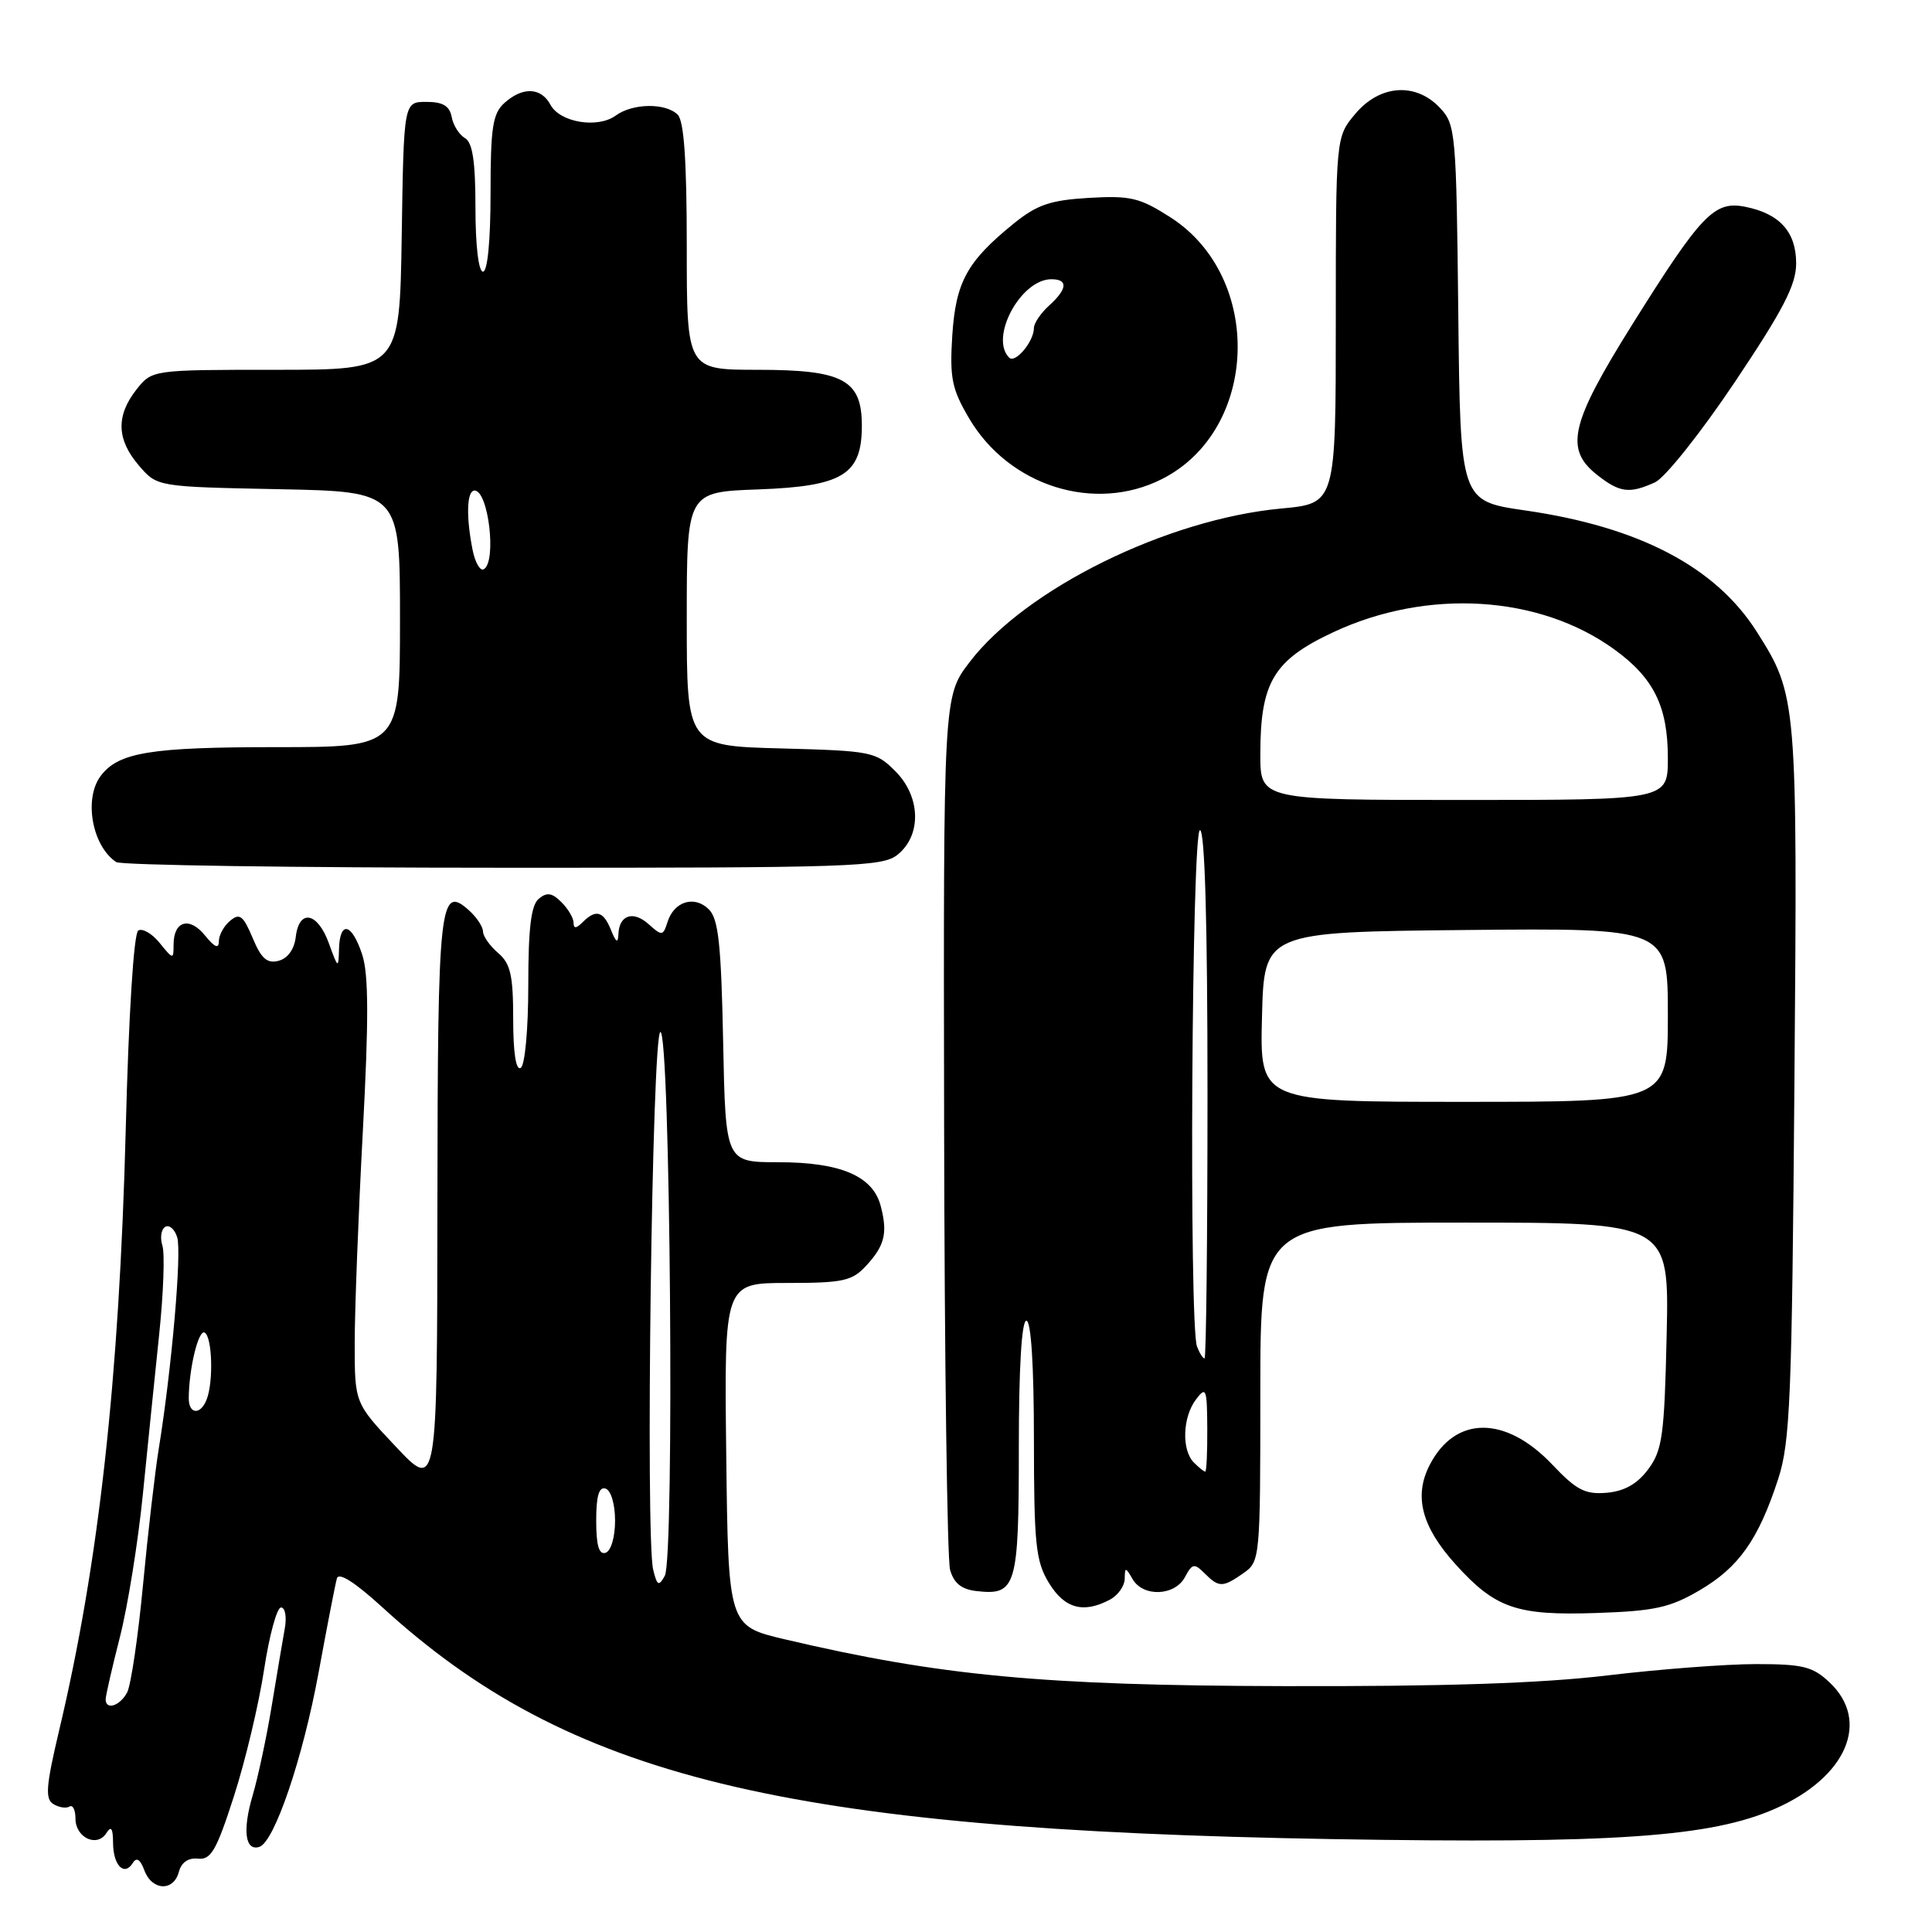 <?xml version="1.0" encoding="UTF-8" standalone="no"?>
<!DOCTYPE svg PUBLIC "-//W3C//DTD SVG 1.1//EN" "http://www.w3.org/Graphics/SVG/1.1/DTD/svg11.dtd" >
<svg xmlns="http://www.w3.org/2000/svg" xmlns:xlink="http://www.w3.org/1999/xlink" version="1.1" viewBox="0 0 256 256">
 <g >
 <path fill="currentColor"
d=" M 23.70 248.03 C 24.03 246.78 24.95 246.14 26.24 246.28 C 27.95 246.47 28.69 245.19 31.00 238.00 C 32.51 233.32 34.30 225.79 34.99 221.25 C 35.68 216.71 36.69 213.00 37.24 213.00 C 37.78 213.00 38.01 214.24 37.74 215.75 C 37.47 217.26 36.69 221.88 36.01 226.00 C 35.34 230.12 34.19 235.48 33.48 237.90 C 32.11 242.52 32.48 245.33 34.37 244.72 C 36.36 244.07 40.12 233.01 42.22 221.60 C 43.34 215.49 44.43 209.89 44.64 209.15 C 44.88 208.29 47.01 209.64 50.66 212.97 C 75.33 235.52 103.78 242.46 176.50 243.69 C 213.77 244.32 226.72 243.43 235.27 239.64 C 244.70 235.47 247.87 228.05 242.42 222.92 C 240.19 220.82 238.89 220.50 232.67 220.50 C 228.73 220.50 219.88 221.18 213.00 222.00 C 204.27 223.05 191.29 223.48 170.00 223.42 C 138.20 223.34 124.59 222.06 104.00 217.22 C 96.50 215.45 96.50 215.45 96.23 192.73 C 95.96 170.00 95.96 170.00 104.31 170.00 C 111.68 170.00 112.90 169.74 114.74 167.75 C 117.24 165.05 117.65 163.39 116.69 159.77 C 115.65 155.82 111.36 154.00 103.12 154.00 C 96.14 154.00 96.14 154.00 95.82 138.03 C 95.56 125.15 95.20 121.76 93.93 120.50 C 92.03 118.60 89.31 119.43 88.45 122.17 C 87.86 124.03 87.71 124.04 85.97 122.48 C 83.91 120.61 82.03 121.23 81.94 123.81 C 81.89 125.03 81.62 124.88 80.97 123.25 C 79.95 120.72 78.96 120.44 77.20 122.20 C 76.35 123.05 76.00 123.07 76.00 122.27 C 76.00 121.65 75.28 120.42 74.39 119.54 C 73.15 118.30 72.47 118.19 71.39 119.09 C 70.37 119.94 70.00 122.96 70.00 130.56 C 70.00 136.36 69.56 141.15 69.00 141.50 C 68.37 141.89 68.00 139.51 68.00 135.05 C 68.00 129.22 67.65 127.68 66.00 126.27 C 64.90 125.33 64.00 124.05 64.00 123.43 C 64.00 122.82 63.18 121.57 62.19 120.67 C 58.25 117.11 58.00 119.42 57.96 159.45 C 57.93 197.50 57.93 197.50 52.46 191.70 C 47.00 185.91 47.00 185.91 47.00 178.01 C 47.00 173.66 47.48 161.08 48.07 150.04 C 48.87 135.07 48.85 129.08 47.99 126.48 C 46.62 122.31 45.03 121.93 44.92 125.75 C 44.85 128.39 44.80 128.36 43.58 125.00 C 42.09 120.86 39.63 120.39 39.19 124.15 C 39.00 125.78 38.13 126.99 36.92 127.31 C 35.40 127.71 34.62 127.03 33.48 124.29 C 32.23 121.32 31.76 120.95 30.50 122.00 C 29.67 122.68 29.00 123.91 29.00 124.73 C 29.00 125.77 28.44 125.53 27.16 123.95 C 25.10 121.41 23.00 122.02 23.00 125.17 C 23.00 127.16 22.94 127.15 21.16 124.95 C 20.15 123.70 18.87 122.96 18.32 123.30 C 17.73 123.67 17.05 134.33 16.66 149.71 C 15.80 182.74 13.10 207.13 7.82 229.36 C 6.10 236.63 5.96 238.36 7.06 239.04 C 7.80 239.50 8.76 239.65 9.20 239.38 C 9.64 239.10 10.00 239.82 10.00 240.97 C 10.00 243.50 12.85 244.84 14.09 242.90 C 14.73 241.89 14.97 242.24 14.98 244.19 C 15.00 247.19 16.47 248.67 17.60 246.85 C 18.09 246.05 18.59 246.37 19.13 247.83 C 20.13 250.54 23.01 250.67 23.70 248.03 Z  M 225.21 210.72 C 230.40 207.68 232.99 204.02 235.61 196.00 C 237.21 191.10 237.44 185.38 237.77 143.50 C 238.18 92.66 238.13 92.14 232.78 83.71 C 227.32 75.11 217.20 69.81 202.06 67.63 C 193.50 66.39 193.50 66.39 193.23 41.49 C 192.97 17.55 192.88 16.50 190.81 14.30 C 187.60 10.88 182.84 11.21 179.59 15.08 C 177.00 18.15 177.00 18.15 177.00 42.43 C 177.00 66.71 177.00 66.71 169.78 67.38 C 154.62 68.79 135.89 78.02 128.47 87.74 C 125.00 92.29 125.00 92.29 125.10 148.89 C 125.15 180.03 125.51 206.62 125.89 208.00 C 126.38 209.77 127.39 210.59 129.35 210.82 C 134.66 211.44 135.00 210.31 135.00 191.88 C 135.00 181.29 135.37 175.00 136.00 175.00 C 136.62 175.00 137.00 180.92 137.00 190.75 C 137.01 204.69 137.24 206.87 138.99 209.75 C 141.06 213.15 143.57 213.83 147.07 211.96 C 148.13 211.40 149.01 210.16 149.03 209.21 C 149.06 207.62 149.13 207.62 150.08 209.25 C 151.48 211.65 155.67 211.48 157.01 208.98 C 157.98 207.16 158.25 207.11 159.62 208.48 C 161.52 210.38 162.02 210.37 164.78 208.44 C 166.96 206.91 167.00 206.50 167.00 184.44 C 167.00 162.00 167.00 162.00 194.09 162.00 C 221.18 162.00 221.18 162.00 220.84 176.93 C 220.54 190.22 220.27 192.17 218.40 194.68 C 216.95 196.63 215.26 197.59 212.90 197.80 C 210.04 198.04 208.89 197.45 205.70 194.08 C 199.51 187.55 192.83 187.55 189.45 194.10 C 187.31 198.23 188.36 202.28 192.85 207.26 C 198.14 213.12 200.95 214.09 211.55 213.73 C 219.25 213.47 221.29 213.02 225.21 210.72 Z  M 118.95 113.24 C 122.14 110.66 122.00 105.54 118.63 102.18 C 116.06 99.60 115.47 99.49 103.48 99.17 C 91.00 98.84 91.00 98.84 91.00 82.01 C 91.00 65.19 91.00 65.19 100.47 64.85 C 111.69 64.44 114.20 62.89 114.20 56.41 C 114.20 50.32 111.73 49.00 100.39 49.00 C 91.00 49.00 91.00 49.00 91.00 32.70 C 91.00 21.36 90.64 16.04 89.80 15.20 C 88.21 13.61 83.83 13.67 81.59 15.31 C 79.20 17.06 74.19 16.23 72.94 13.88 C 71.69 11.56 69.25 11.47 66.83 13.65 C 65.28 15.06 65.00 16.90 65.00 25.65 C 65.00 31.88 64.60 36.00 64.00 36.00 C 63.41 36.00 63.00 32.52 63.00 27.55 C 63.00 21.39 62.62 18.88 61.61 18.30 C 60.85 17.86 60.05 16.60 59.85 15.50 C 59.57 14.03 58.68 13.50 56.49 13.50 C 53.50 13.50 53.50 13.50 53.23 31.25 C 52.95 49.00 52.95 49.00 36.55 49.00 C 20.15 49.00 20.15 49.00 18.07 51.63 C 15.35 55.10 15.45 58.25 18.41 61.69 C 20.82 64.50 20.82 64.50 36.91 64.82 C 53.00 65.14 53.00 65.14 53.00 82.07 C 53.00 99.00 53.00 99.00 36.57 99.00 C 19.94 99.00 15.72 99.69 13.36 102.79 C 11.07 105.80 12.19 112.09 15.40 114.23 C 16.00 114.64 39.06 114.98 66.64 114.98 C 113.00 115.00 116.94 114.87 118.95 113.24 Z  M 154.00 63.46 C 166.81 56.95 167.45 36.75 155.11 28.81 C 151.02 26.19 149.81 25.90 144.29 26.22 C 139.18 26.52 137.41 27.13 134.35 29.60 C 128.13 34.64 126.64 37.36 126.18 44.48 C 125.83 50.06 126.12 51.53 128.38 55.38 C 133.67 64.42 145.06 68.01 154.00 63.46 Z  M 219.30 63.91 C 220.62 63.31 225.37 57.34 229.85 50.66 C 236.29 41.05 238.00 37.75 238.00 34.90 C 238.00 30.73 235.82 28.31 231.25 27.40 C 227.15 26.58 225.45 28.36 216.24 43.07 C 208.07 56.14 207.29 59.51 211.63 62.93 C 214.63 65.29 215.92 65.45 219.30 63.91 Z  M 14.00 225.16 C 14.00 224.70 14.85 220.99 15.89 216.91 C 16.93 212.83 18.30 204.32 18.93 198.00 C 19.56 191.68 20.54 182.10 21.10 176.73 C 21.66 171.35 21.85 166.10 21.52 165.06 C 21.19 164.02 21.35 162.90 21.89 162.57 C 22.42 162.24 23.14 162.86 23.48 163.95 C 24.10 165.90 22.75 181.43 21.03 192.00 C 20.54 195.03 19.60 203.12 18.95 210.00 C 18.30 216.88 17.35 223.29 16.85 224.25 C 15.90 226.05 14.00 226.66 14.00 225.16 Z  M 86.55 207.99 C 85.51 203.72 86.40 137.02 87.50 136.75 C 88.82 136.42 89.39 206.48 88.09 208.80 C 87.29 210.24 87.07 210.13 86.55 207.99 Z  M 79.00 201.50 C 79.00 198.21 79.37 196.96 80.25 197.25 C 80.96 197.49 81.50 199.32 81.50 201.50 C 81.50 203.68 80.96 205.51 80.25 205.75 C 79.37 206.04 79.00 204.79 79.00 201.50 Z  M 25.01 185.25 C 25.04 181.31 26.31 176.08 27.13 176.58 C 28.12 177.20 28.30 183.05 27.39 185.42 C 26.58 187.54 25.00 187.43 25.01 185.25 Z  M 158.20 193.80 C 156.55 192.15 156.69 187.79 158.47 185.44 C 159.81 183.66 159.94 183.98 159.97 189.25 C 159.99 192.41 159.87 195.00 159.70 195.00 C 159.53 195.00 158.86 194.46 158.20 193.80 Z  M 158.61 178.42 C 157.53 175.62 157.91 110.00 159.00 110.00 C 159.65 110.00 160.00 122.33 160.00 145.00 C 160.00 164.25 159.82 180.00 159.61 180.00 C 159.39 180.00 158.94 179.29 158.61 178.42 Z  M 167.22 134.75 C 167.50 123.50 167.50 123.50 194.25 123.23 C 221.00 122.97 221.00 122.97 221.00 134.48 C 221.00 146.00 221.00 146.00 193.97 146.00 C 166.93 146.00 166.93 146.00 167.22 134.75 Z  M 167.00 99.97 C 167.00 90.40 168.74 87.48 176.67 83.77 C 189.13 77.94 203.97 78.85 213.89 86.04 C 219.14 89.83 221.00 93.62 221.00 100.45 C 221.00 106.00 221.00 106.00 194.00 106.00 C 167.00 106.00 167.00 106.00 167.00 99.97 Z  M 62.62 72.86 C 61.74 68.44 61.85 65.00 62.88 65.00 C 64.72 65.00 65.83 74.37 64.12 75.42 C 63.64 75.72 62.96 74.57 62.62 72.86 Z  M 133.72 47.39 C 131.08 44.75 135.25 37.00 139.31 37.00 C 141.56 37.00 141.44 38.29 139.00 40.50 C 137.90 41.50 137.00 42.83 137.00 43.46 C 137.00 45.25 134.53 48.20 133.72 47.39 Z "/>
</g>
</svg>